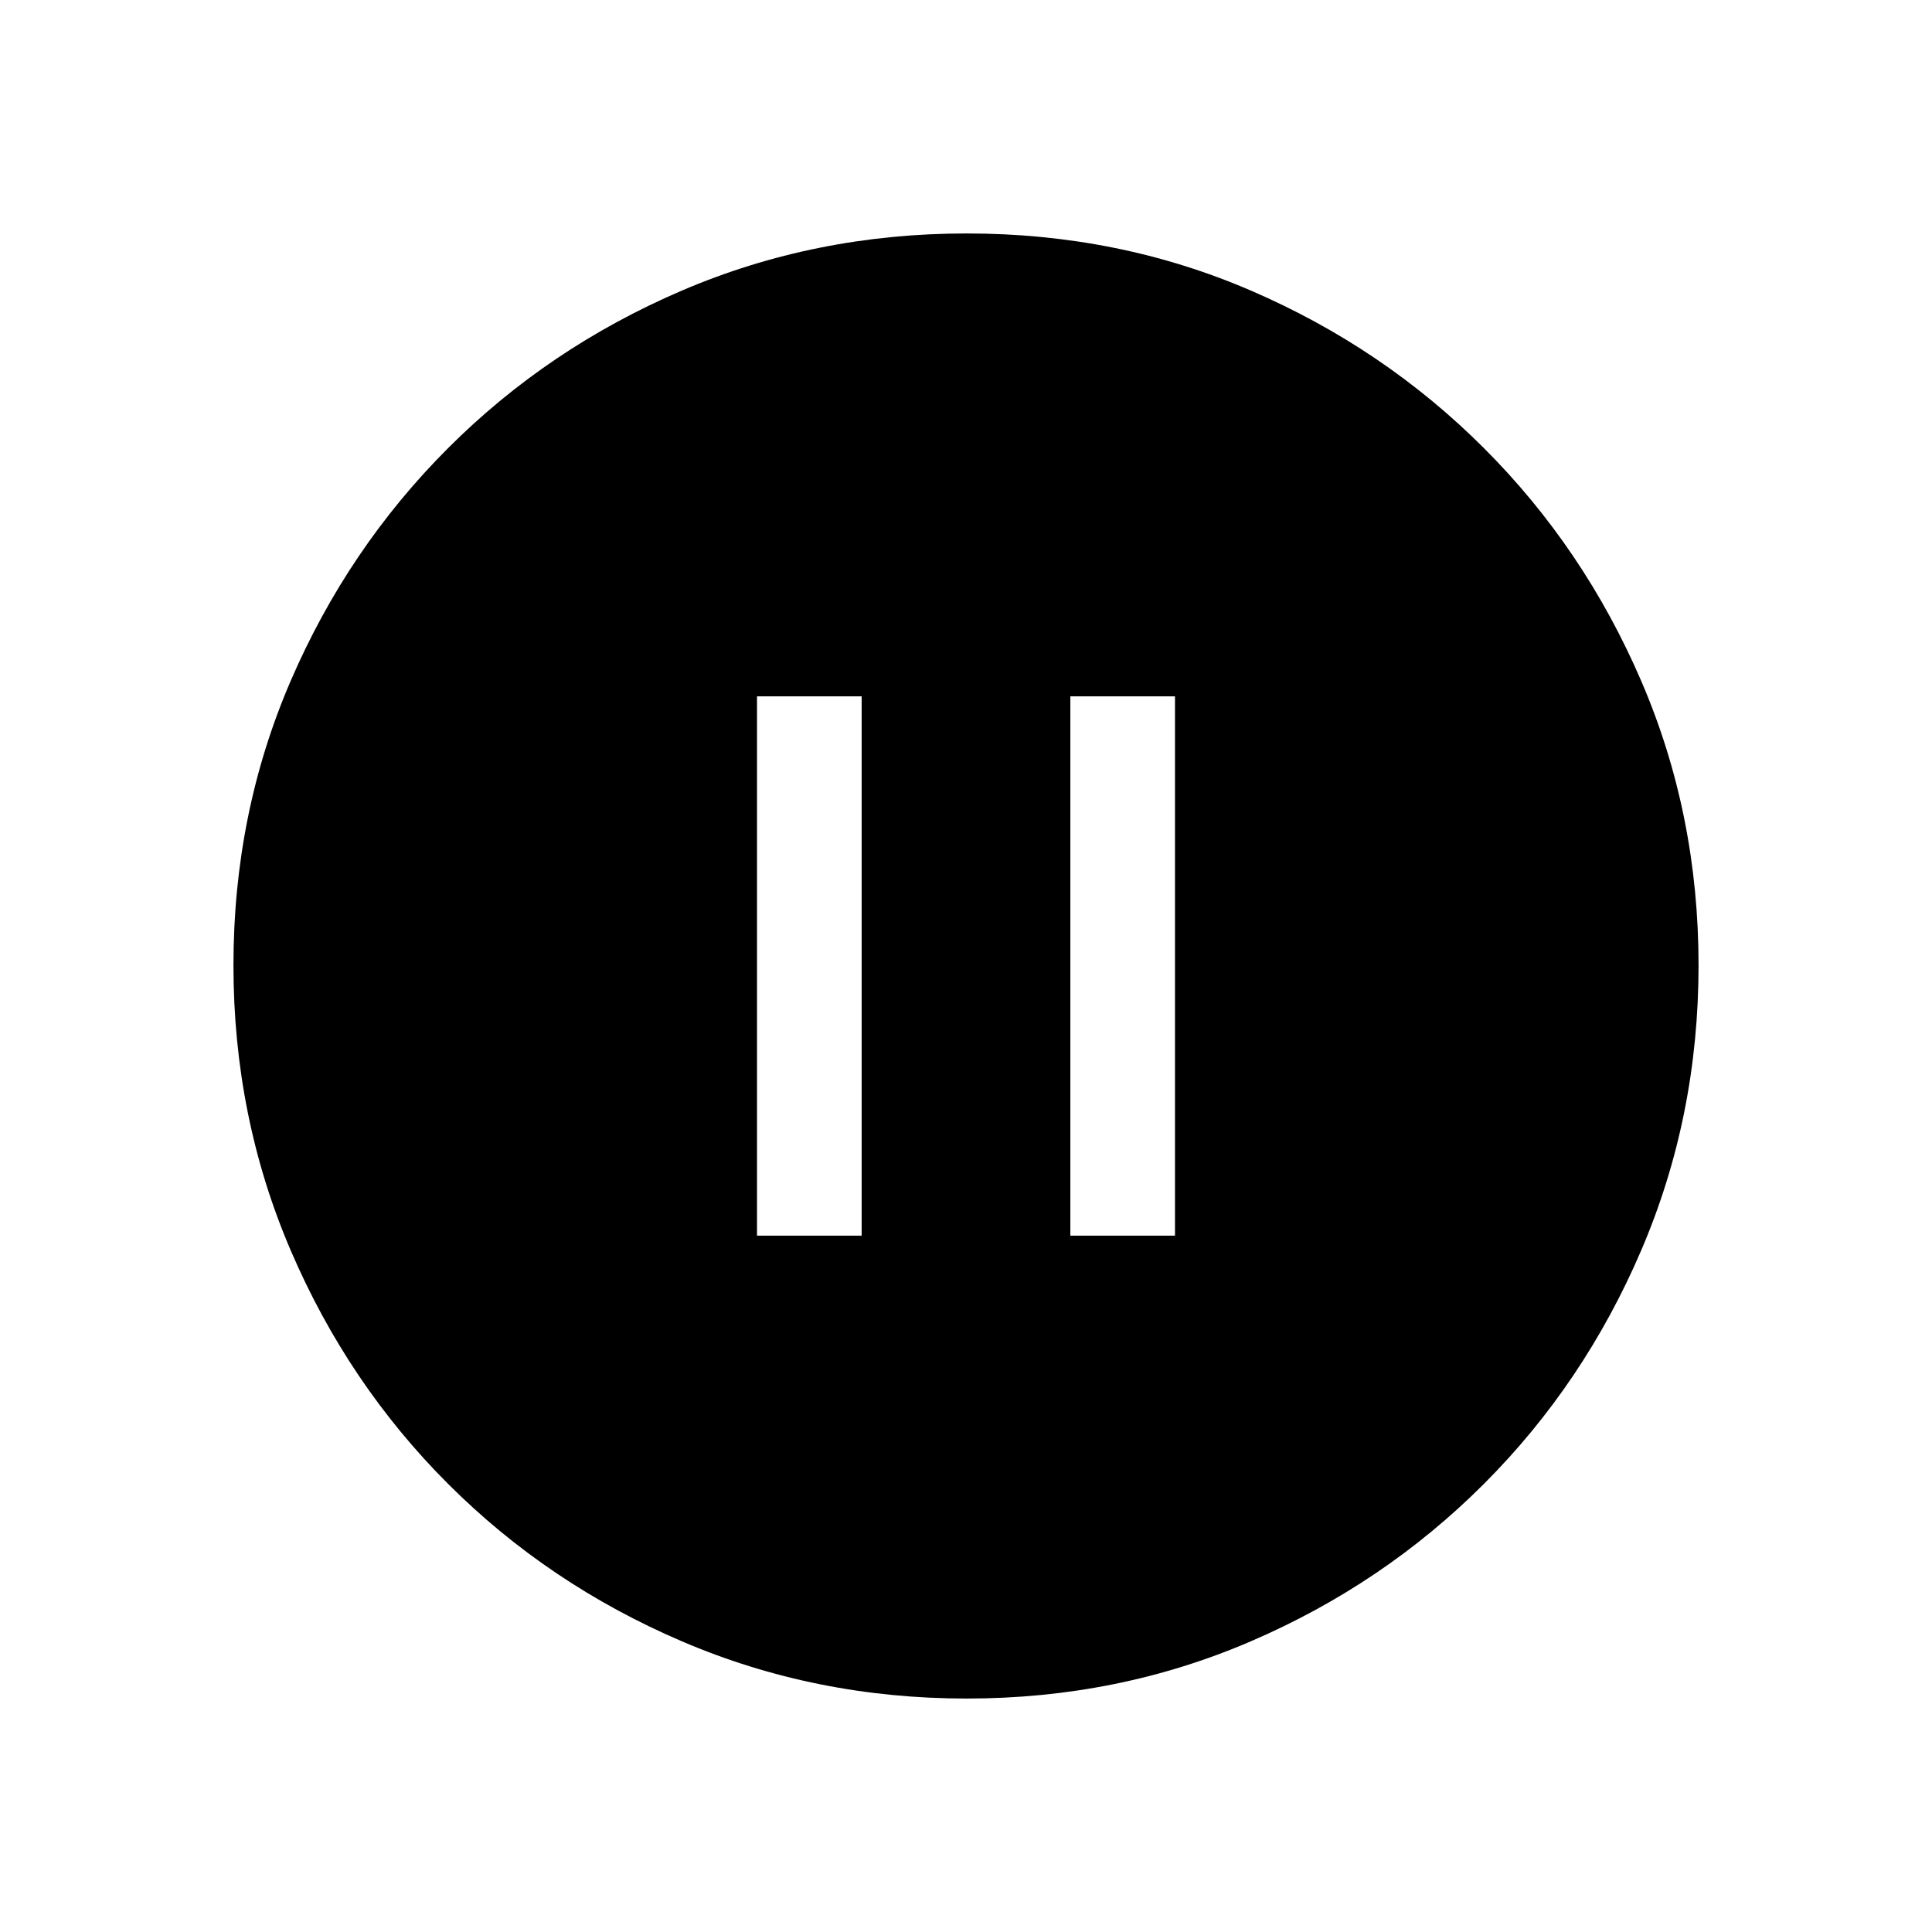 <svg xmlns="http://www.w3.org/2000/svg" height="20" viewBox="0 -960 960 960" width="20"><path d="M376.155-346.001h51.999v-267.998h-51.999v267.998Zm155.691 0h51.999v-267.998h-51.999v267.998Zm-51.503 230q-75.112 0-141.48-28.42-66.369-28.42-116.182-78.21-49.814-49.791-78.247-116.087t-28.433-141.673q0-75.378 28.42-141.246 28.42-65.869 78.21-115.682 49.791-49.814 116.087-78.247t141.673-28.433q75.378 0 141.246 28.42 65.869 28.42 115.682 78.21 49.814 49.791 78.247 115.853t28.433 141.173q0 75.112-28.42 141.48-28.42 66.369-78.21 116.182-49.791 49.814-115.853 78.247t-141.173 28.433Z"/></svg>